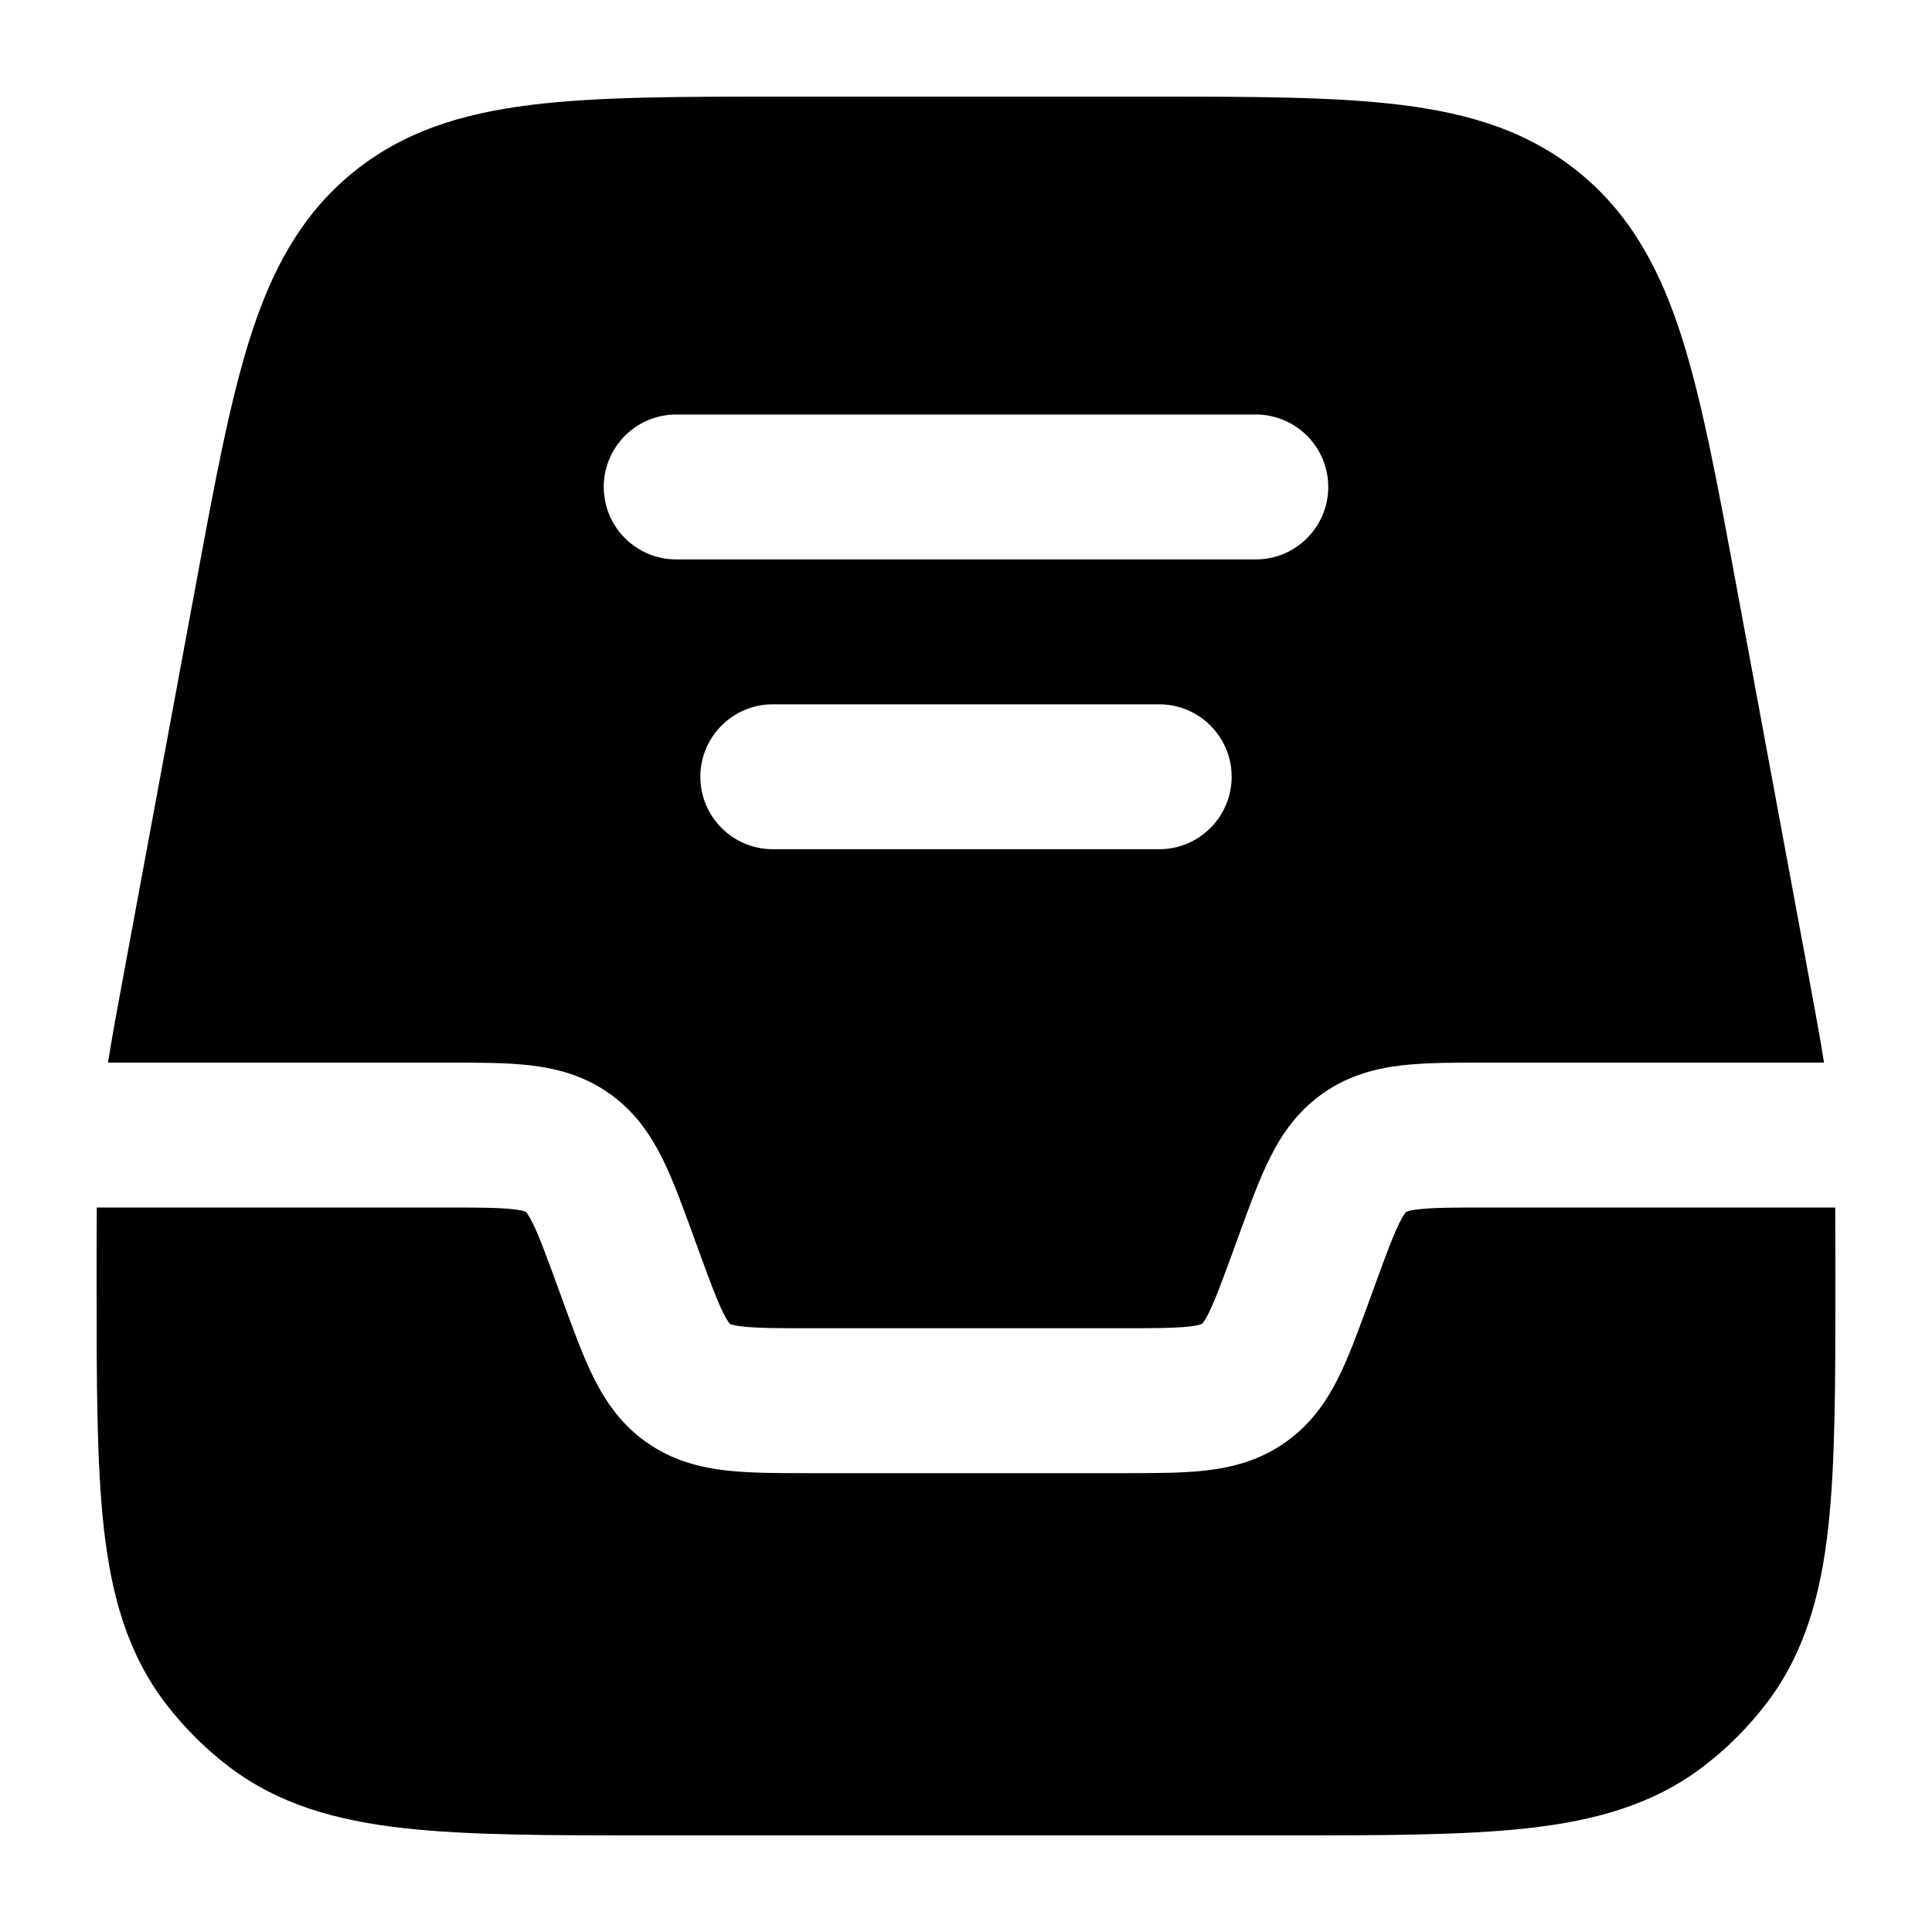 <svg
  xmlns="http://www.w3.org/2000/svg"
  width="20"
  height="20"
  viewBox="0 0 20 20"
  fill="none"
>
  <path
    fill-rule="evenodd"
    clip-rule="evenodd"
    d="M8.124 1H11.876C12.944 1 13.81 1 14.502 1.086C15.224 1.175 15.841 1.365 16.369 1.804C16.896 2.243 17.196 2.815 17.415 3.508C17.625 4.174 17.783 5.025 17.977 6.076L18.711 10.038C18.787 10.447 18.842 10.744 18.882 11H15.366C15.057 11 14.767 11 14.523 11.027C14.251 11.058 13.966 11.128 13.697 11.317C13.427 11.505 13.264 11.75 13.142 11.995C13.033 12.214 12.934 12.487 12.828 12.778L12.774 12.927C12.652 13.261 12.581 13.453 12.514 13.589C12.484 13.65 12.463 13.68 12.453 13.694L12.447 13.7L12.444 13.704L12.443 13.705L12.442 13.705C12.442 13.705 12.437 13.707 12.43 13.71C12.413 13.716 12.377 13.725 12.31 13.732C12.159 13.749 11.955 13.75 11.599 13.75H8.401C8.045 13.75 7.84 13.749 7.69 13.732C7.623 13.725 7.587 13.716 7.57 13.71C7.567 13.709 7.564 13.708 7.562 13.707L7.558 13.705L7.557 13.705L7.556 13.704C7.556 13.704 7.553 13.7 7.547 13.694C7.537 13.68 7.516 13.65 7.486 13.589C7.419 13.453 7.348 13.261 7.226 12.927L7.172 12.778C7.066 12.488 6.967 12.214 6.858 11.995C6.736 11.75 6.573 11.505 6.304 11.317C6.035 11.128 5.749 11.058 5.477 11.027C5.233 11 4.942 11 4.634 11L1.118 11C1.158 10.744 1.213 10.447 1.289 10.038L2.023 6.076C2.217 5.025 2.375 4.174 2.585 3.508C2.804 2.815 3.104 2.243 3.631 1.804C4.159 1.365 4.776 1.175 5.497 1.086C6.19 1 7.056 1 8.124 1ZM6.25 5.041C6.25 4.627 6.586 4.291 7 4.291H13C13.414 4.291 13.75 4.627 13.75 5.041C13.75 5.455 13.414 5.791 13 5.791L7 5.791C6.586 5.791 6.25 5.455 6.25 5.041ZM7.25 8.041C7.25 7.627 7.586 7.291 8 7.291L12 7.291C12.414 7.291 12.75 7.627 12.75 8.041C12.75 8.455 12.414 8.791 12 8.791H8C7.586 8.791 7.25 8.455 7.25 8.041Z"
    fill="currentColor"
  />
  <path
    d="M1 13.261V13.186C1 12.916 1 12.694 1.002 12.5H4.599C4.955 12.5 5.16 12.501 5.31 12.518C5.377 12.525 5.413 12.534 5.43 12.54C5.437 12.543 5.442 12.545 5.442 12.545L5.443 12.545L5.444 12.546C5.444 12.546 5.447 12.55 5.453 12.556C5.463 12.57 5.484 12.6 5.514 12.661C5.581 12.797 5.652 12.989 5.774 13.323L5.828 13.472C5.934 13.762 6.033 14.036 6.142 14.255C6.264 14.5 6.427 14.745 6.696 14.933C6.965 15.122 7.251 15.192 7.523 15.223C7.767 15.25 8.058 15.25 8.366 15.25H11.634C11.943 15.25 12.233 15.25 12.477 15.223C12.749 15.192 13.034 15.122 13.303 14.933C13.573 14.745 13.736 14.5 13.858 14.255C13.967 14.036 14.066 13.762 14.172 13.472L14.226 13.323C14.348 12.989 14.419 12.797 14.486 12.661C14.516 12.6 14.537 12.57 14.547 12.556C14.553 12.55 14.556 12.546 14.556 12.546L14.557 12.545L14.558 12.545L14.563 12.543L14.57 12.54C14.587 12.534 14.623 12.525 14.69 12.518C14.841 12.501 15.045 12.5 15.401 12.5H18.998C19 12.694 19 12.917 19 13.188V13.261C19 14.306 19 15.148 18.925 15.82C18.847 16.515 18.681 17.113 18.291 17.627C18.101 17.877 17.877 18.101 17.627 18.291C17.113 18.681 16.515 18.847 15.82 18.925C15.148 19 14.306 19 13.261 19H6.739C5.694 19 4.852 19 4.18 18.925C3.485 18.847 2.887 18.681 2.373 18.291C2.123 18.101 1.9 17.877 1.709 17.627C1.319 17.113 1.153 16.515 1.075 15.82C1 15.148 1 14.306 1 13.261Z"
    fill="currentColor"
  />
</svg>
